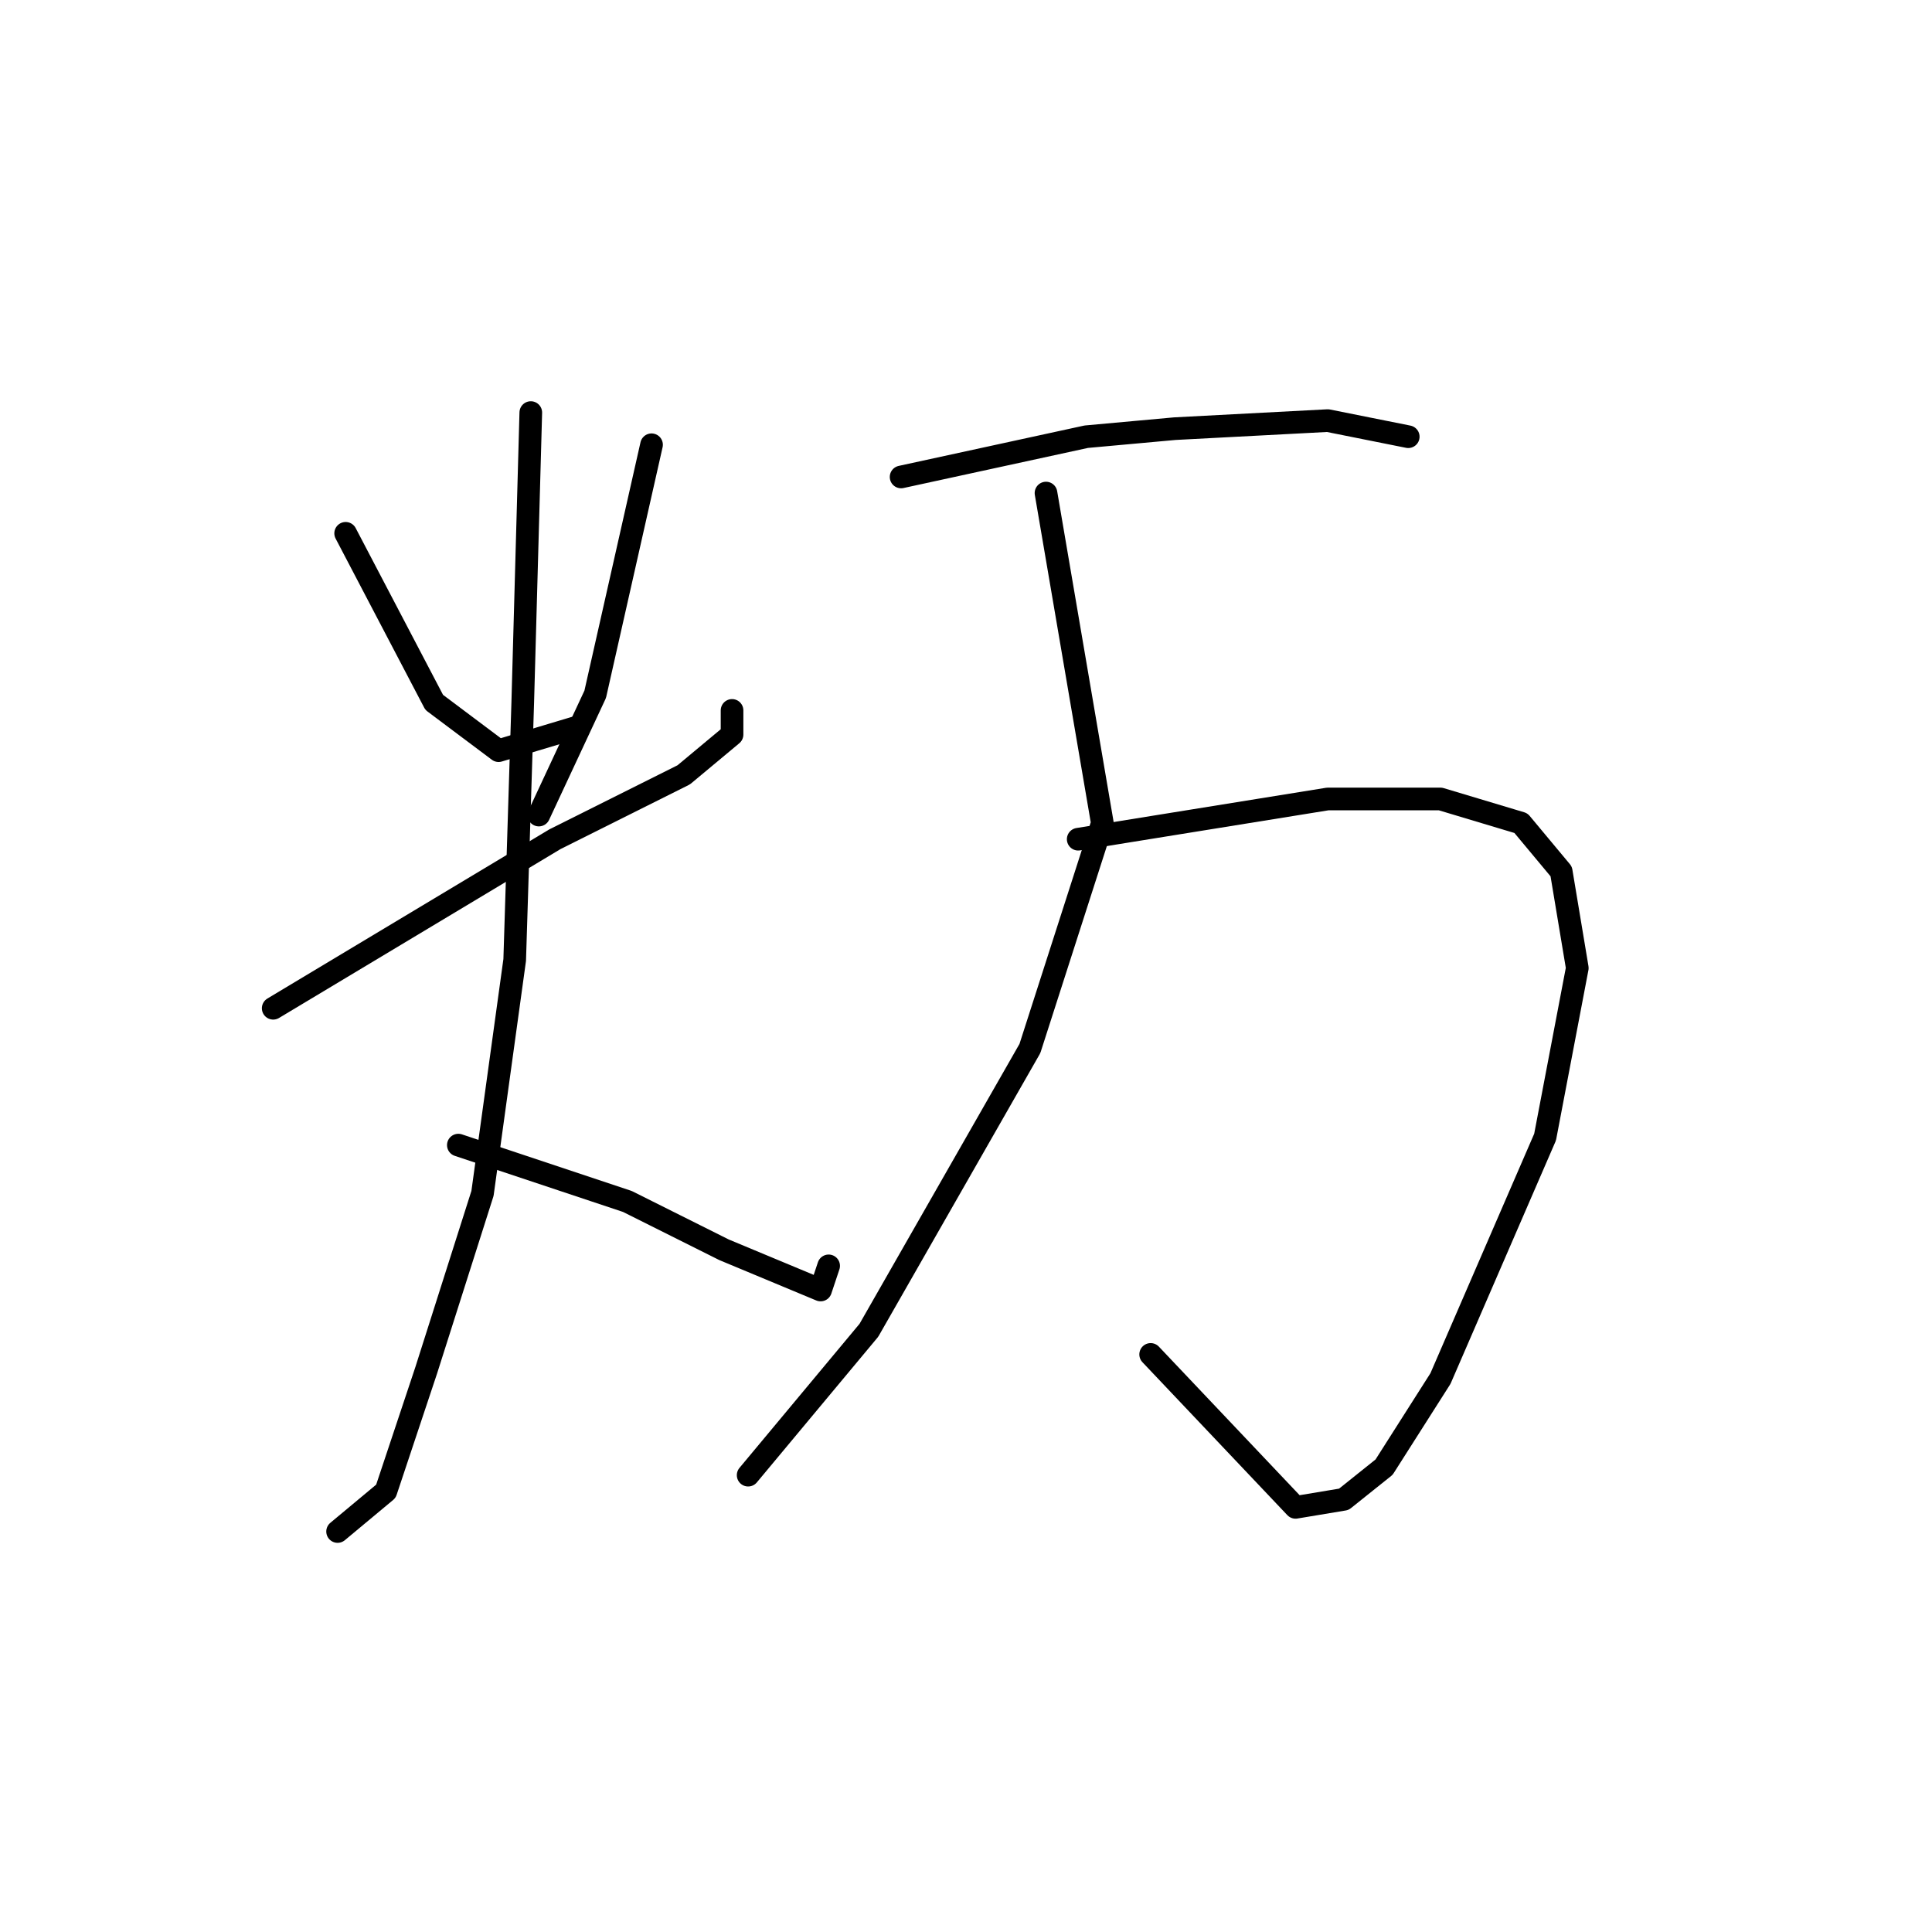 <?xml version="1.0" standalone="no"?>
    <svg width="256" height="256" xmlns="http://www.w3.org/2000/svg" version="1.1">
    <polyline stroke="black" stroke-width="3" stroke-linecap="round" fill="transparent" stroke-linejoin="round" points="45.8 70.667 57.533 93.067 66.067 99.467 76.733 96.267 76.733 96.267 " />
        <polyline stroke="black" stroke-width="3" stroke-linecap="round" fill="transparent" stroke-linejoin="round" points="86.333 58.933 78.867 92 71.4 108 71.4 108 " />
        <polyline stroke="black" stroke-width="3" stroke-linecap="round" fill="transparent" stroke-linejoin="round" points="36.2 133.6 73.533 111.2 90.6 102.667 97 97.333 97 94.133 97 94.133 " />
        <polyline stroke="black" stroke-width="3" stroke-linecap="round" fill="transparent" stroke-linejoin="round" points="70.333 54.667 69.267 93.067 68.2 127.2 63.933 158.133 56.467 181.6 51.133 197.6 44.733 202.933 44.733 202.933 " />
        <polyline stroke="black" stroke-width="3" stroke-linecap="round" fill="transparent" stroke-linejoin="round" points="60.733 151.733 83.133 159.2 89.533 162.4 95.933 165.6 108.733 170.933 109.8 167.733 109.8 167.733 " />
        <polyline stroke="black" stroke-width="3" stroke-linecap="round" fill="transparent" stroke-linejoin="round" points="119.4 63.2 143.933 57.867 155.667 56.8 175.933 55.733 186.6 57.867 186.6 57.867 " />
        <polyline stroke="black" stroke-width="3" stroke-linecap="round" fill="transparent" stroke-linejoin="round" points="142.867 111.2 175.933 105.867 190.867 105.867 201.533 109.067 206.867 115.467 209 128.267 204.733 150.667 190.867 182.667 183.4 194.4 178.067 198.667 171.667 199.733 152.467 179.467 152.467 179.467 " />
        <polyline stroke="black" stroke-width="3" stroke-linecap="round" fill="transparent" stroke-linejoin="round" points="138.6 65.333 146.067 109.067 136.467 138.933 115.133 176.267 99.133 195.467 99.133 195.467 " />
        </svg>